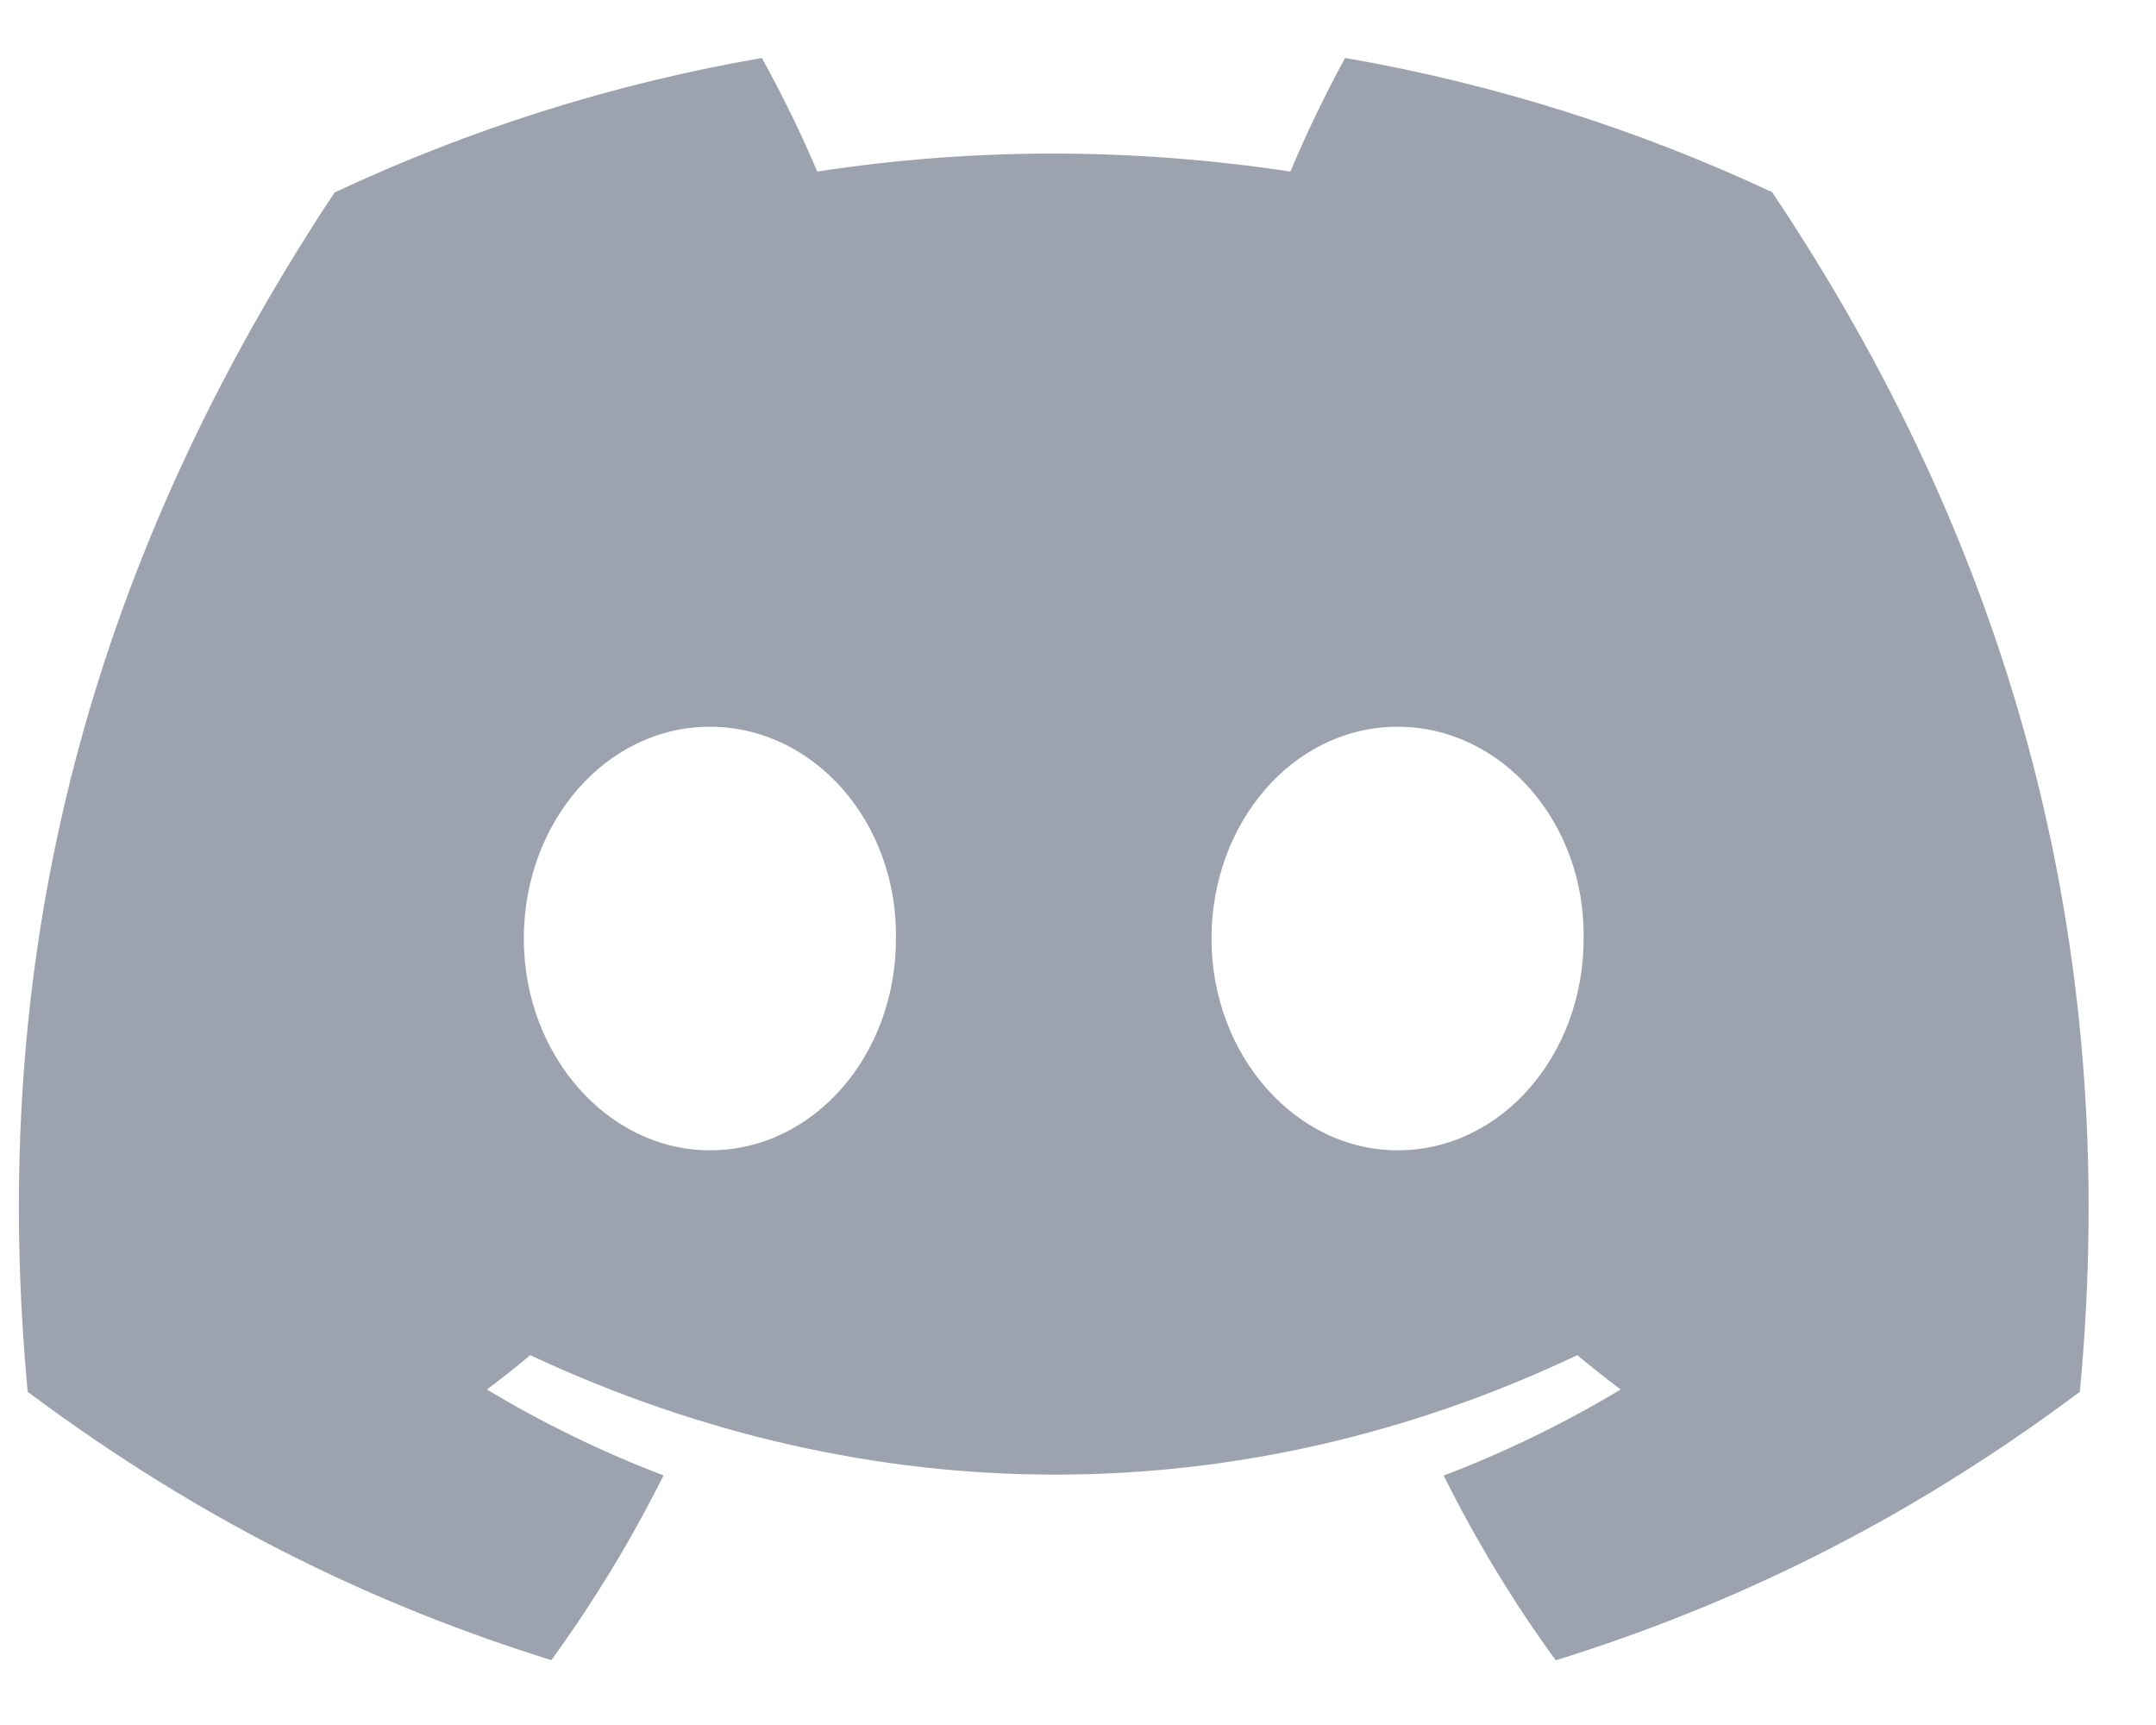 <svg width="25" height="20" viewBox="0 0 25 20" fill="none" xmlns="http://www.w3.org/2000/svg">
<path d="M20.549 2.228C18.995 1.501 17.334 0.973 15.598 0.672C15.384 1.057 15.135 1.576 14.963 1.989C13.117 1.711 11.288 1.711 9.476 1.989C9.304 1.576 9.049 1.057 8.834 0.672C7.096 0.973 5.433 1.503 3.879 2.232C0.745 6.967 -0.104 11.585 0.321 16.137C2.399 17.689 4.413 18.631 6.393 19.248C6.882 18.575 7.318 17.86 7.694 17.106C6.979 16.834 6.293 16.499 5.646 16.11C5.818 15.982 5.986 15.849 6.148 15.712C10.097 17.559 14.388 17.559 18.29 15.712C18.454 15.849 18.622 15.982 18.792 16.11C18.142 16.501 17.455 16.836 16.74 17.108C17.115 17.86 17.549 18.577 18.04 19.25C20.022 18.633 22.038 17.691 24.117 16.137C24.615 10.86 23.265 6.284 20.549 2.228ZM8.232 13.337C7.046 13.337 6.074 12.23 6.074 10.883C6.074 9.535 7.026 8.426 8.232 8.426C9.438 8.426 10.41 9.533 10.389 10.883C10.391 12.23 9.438 13.337 8.232 13.337ZM16.206 13.337C15.02 13.337 14.048 12.23 14.048 10.883C14.048 9.535 14.999 8.426 16.206 8.426C17.412 8.426 18.384 9.533 18.363 10.883C18.363 12.23 17.412 13.337 16.206 13.337Z" fill="#9CA3AF"/>
</svg>
